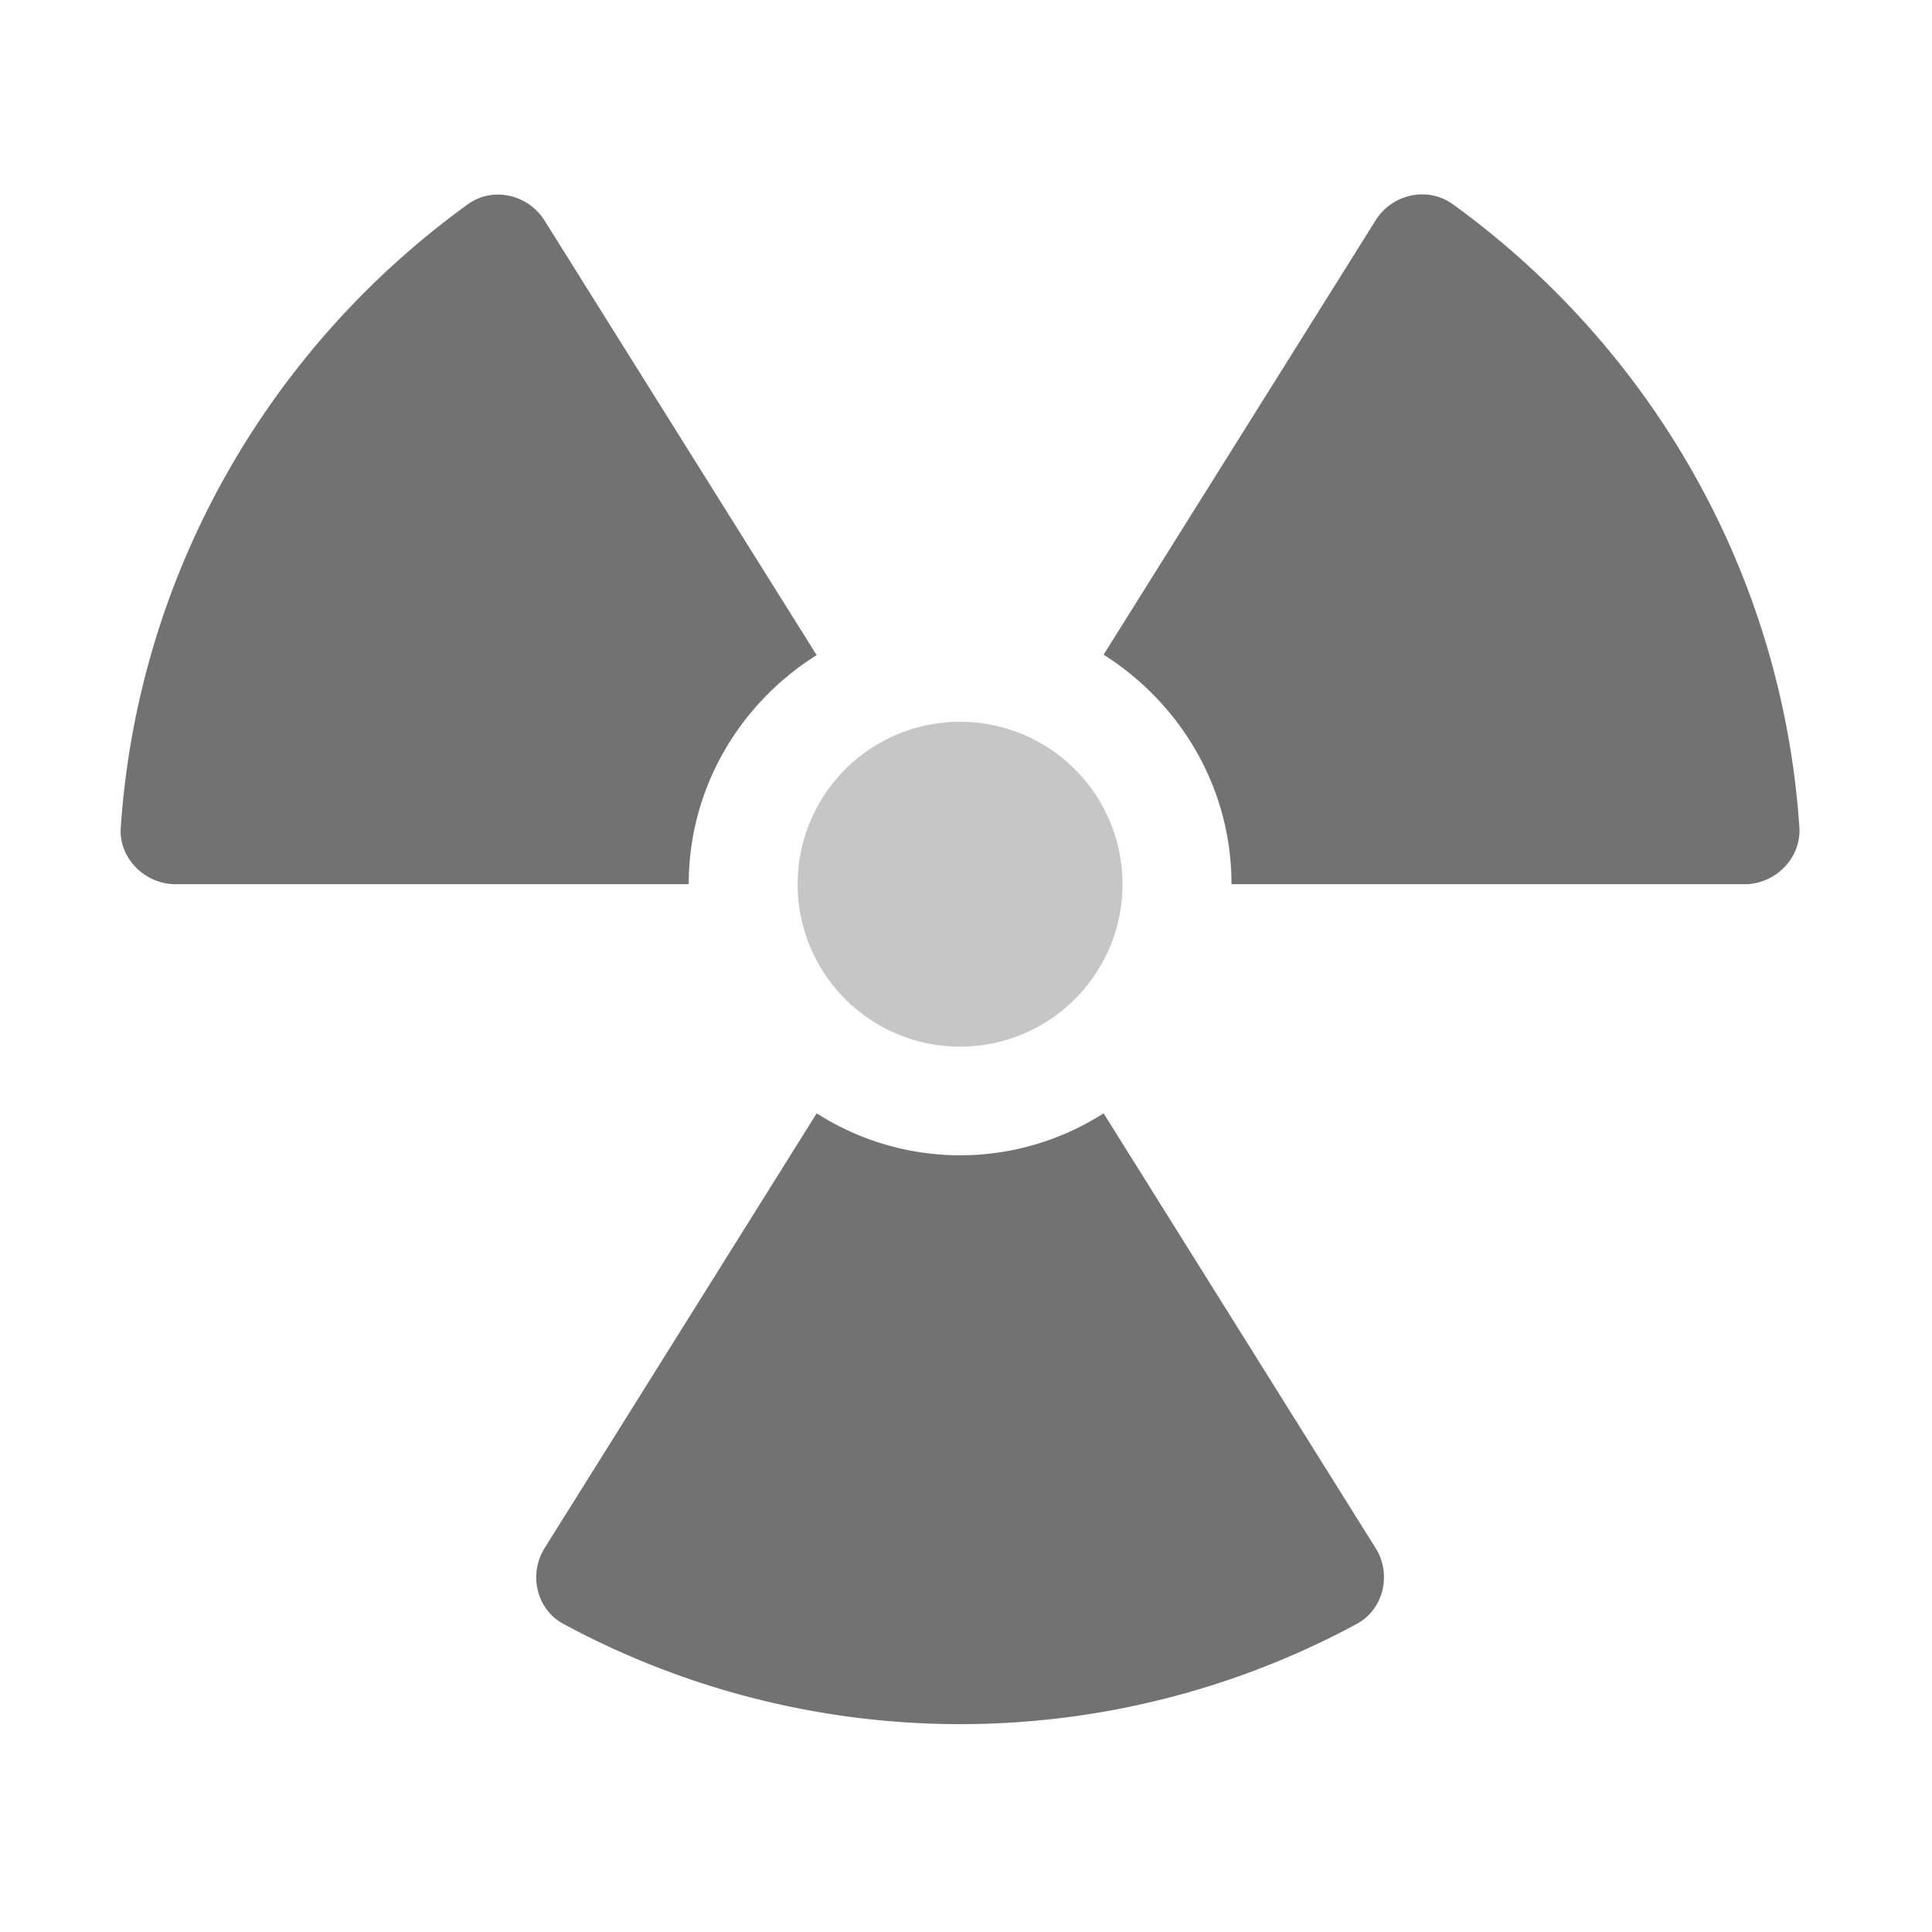﻿<?xml version='1.0' encoding='UTF-8'?>
<svg viewBox="-2 -0.305 32 32" xmlns="http://www.w3.org/2000/svg">
  <g transform="matrix(1.001, 0, 0, 1.001, 0, 0)">
    <g transform="matrix(0.056, 0, 0, 0.056, 0, 0)">
      <defs>
        <style>.fa-secondary{opacity:.4}</style>
      </defs>
      <path d="M296, 255.82A48 48 0 1 1 248, 207.82A48 48 0 0 1 296, 255.82z" fill="#727272" opacity="0.4" fill-opacity="1" class="Black" />
      <path d="M125.23, 452C120.43, 459.7 122.83, 470.1 130.83, 474.4A246.73 246.73 0 0 0 365.19, 474.4C373.19, 470.1 375.59, 459.6 370.79, 452L290.41, 323.52A78.67 78.67 0 0 1 205.63, 323.52zM16.23, 255.82L167.82, 255.82C167.82, 227.23 183.02, 202.33 205.62, 188.13L125.23, 59.74C120.43, 52.04 109.93, 49.54 102.53, 54.94C44.44, 96.94 5.14, 163.33 0, 239.12C-0.6, 248.12 7.1, 255.82 16.2, 255.82zM328.23, 255.82L479.79, 255.82C488.89, 255.82 496.58, 248.12 495.99, 239.02C490.89, 163.23 451.59, 96.84 393.5, 54.84C386.1, 49.54 375.6, 51.94 370.8, 59.64L290.41, 188C313.01, 202.3 328.2, 227.2 328.2, 255.79z" fill="#727272" fill-opacity="1" class="Black" />
    </g>
  </g>
</svg>